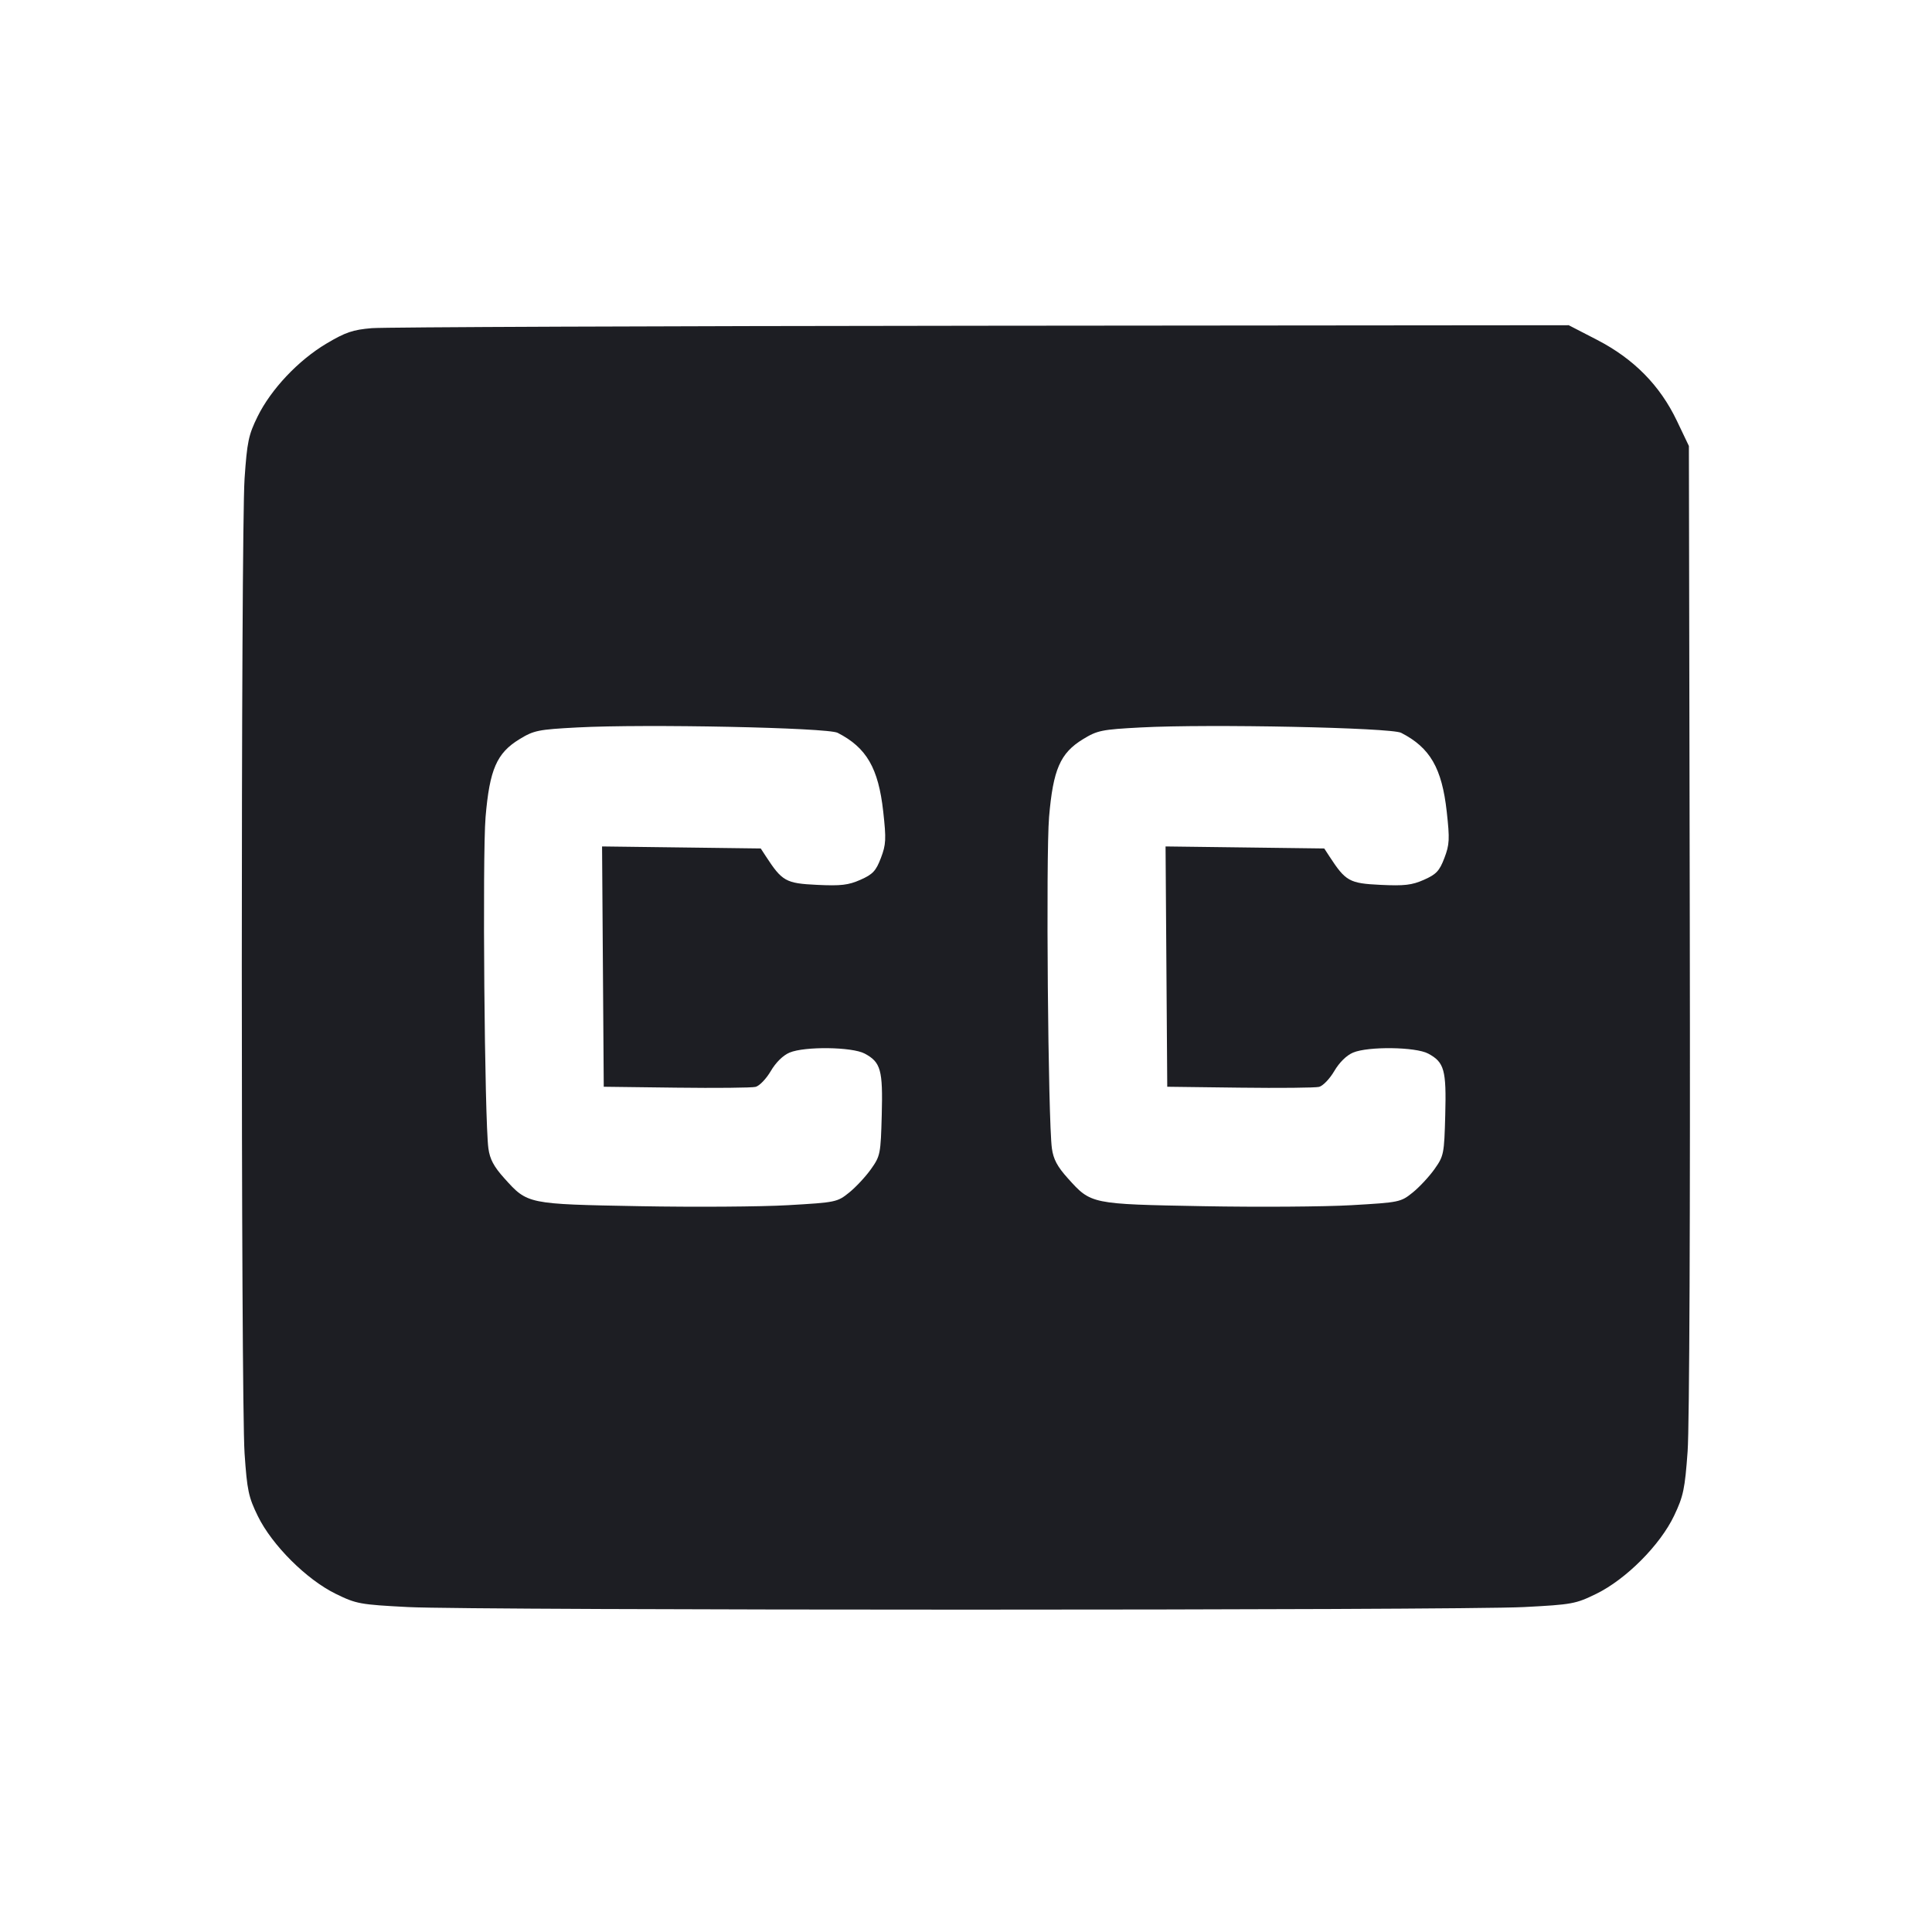 <svg viewBox="0 0 2400 2400" fill="none" xmlns="http://www.w3.org/2000/svg"><path d="M461.884 407.647 C 438.336 409.618,429.171 412.734,405.474 426.828 C 370.594 447.573,336.669 483.534,319.961 517.474 C 308.734 540.279,306.940 548.845,303.814 594.565 C 299.230 661.610,299.230 1738.390,303.814 1805.435 C 306.962 1851.485,308.692 1859.652,320.334 1883.435 C 337.938 1919.399,380.784 1962.152,416.982 1979.872 C 442.659 1992.442,447.009 1993.239,506.982 1996.356 C 589.106 2000.625,1810.894 2000.625,1893.018 1996.356 C 1952.991 1993.239,1957.341 1992.442,1983.018 1979.872 C 2020.027 1961.754,2062.339 1919.254,2079.678 1882.780 C 2091.167 1858.613,2093.046 1849.643,2096.431 1802.780 C 2098.675 1771.721,2099.783 1503.896,2099.122 1152.000 L 2098.000 554.000 2083.065 522.721 C 2062.058 478.727,2029.502 445.717,1983.878 422.154 L 1948.729 404.000 1219.365 404.647 C 818.214 405.002,477.348 406.352,461.884 407.647 M1040.520 910.325 C 1076.461 928.719,1091.182 954.143,1097.179 1008.179 C 1100.997 1042.577,1100.664 1049.106,1094.240 1065.928 C 1088.123 1081.945,1084.181 1086.139,1068.882 1092.907 C 1053.864 1099.550,1044.623 1100.626,1014.824 1099.201 C 976.276 1097.358,971.622 1094.766,951.517 1063.940 L 945.035 1054.000 846.468 1052.742 L 747.902 1051.484 748.951 1200.742 L 750.000 1350.000 840.000 1351.129 C 889.500 1351.750,933.873 1351.311,938.607 1350.152 C 943.340 1348.993,951.822 1340.182,957.454 1330.571 C 963.794 1319.753,972.704 1310.992,980.847 1307.569 C 999.665 1299.660,1058.563 1300.437,1074.141 1308.800 C 1094.185 1319.559,1096.830 1329.074,1095.340 1385.044 C 1094.049 1433.504,1093.561 1435.966,1082.000 1452.292 C 1075.400 1461.613,1063.190 1474.723,1054.867 1481.426 C 1040.063 1493.349,1038.409 1493.691,978.867 1497.129 C 945.390 1499.062,862.520 1499.621,794.710 1498.372 C 654.847 1495.795,655.460 1495.921,626.503 1463.715 C 613.395 1449.135,608.544 1440.033,606.695 1426.548 C 601.947 1391.905,599.146 1062.686,603.193 1014.967 C 608.213 955.792,617.050 935.506,645.331 918.241 C 663.243 907.306,668.529 906.235,717.331 903.652 C 801.649 899.189,1027.888 903.861,1040.520 910.325 M1740.520 910.325 C 1776.461 928.719,1791.182 954.143,1797.179 1008.179 C 1800.997 1042.577,1800.664 1049.106,1794.240 1065.928 C 1788.123 1081.945,1784.181 1086.139,1768.882 1092.907 C 1753.864 1099.550,1744.623 1100.626,1714.824 1099.201 C 1676.276 1097.358,1671.622 1094.766,1651.517 1063.940 L 1645.035 1054.000 1546.468 1052.742 L 1447.902 1051.484 1448.951 1200.742 L 1450.000 1350.000 1540.000 1351.129 C 1589.500 1351.750,1633.873 1351.311,1638.607 1350.152 C 1643.340 1348.993,1651.822 1340.182,1657.454 1330.571 C 1663.794 1319.753,1672.704 1310.992,1680.847 1307.569 C 1699.665 1299.660,1758.563 1300.437,1774.141 1308.800 C 1794.185 1319.559,1796.830 1329.074,1795.340 1385.044 C 1794.049 1433.504,1793.561 1435.966,1782.000 1452.292 C 1775.400 1461.613,1763.190 1474.723,1754.867 1481.426 C 1740.063 1493.349,1738.409 1493.691,1678.867 1497.129 C 1645.390 1499.062,1562.520 1499.621,1494.710 1498.372 C 1354.847 1495.795,1355.460 1495.921,1326.503 1463.715 C 1313.395 1449.135,1308.544 1440.033,1306.695 1426.548 C 1301.947 1391.905,1299.146 1062.686,1303.193 1014.967 C 1308.213 955.792,1317.050 935.506,1345.331 918.241 C 1363.243 907.306,1368.529 906.235,1417.331 903.652 C 1501.649 899.189,1727.888 903.861,1740.520 910.325 " fill="#1D1E23" stroke="none" fill-rule="evenodd"/></svg>